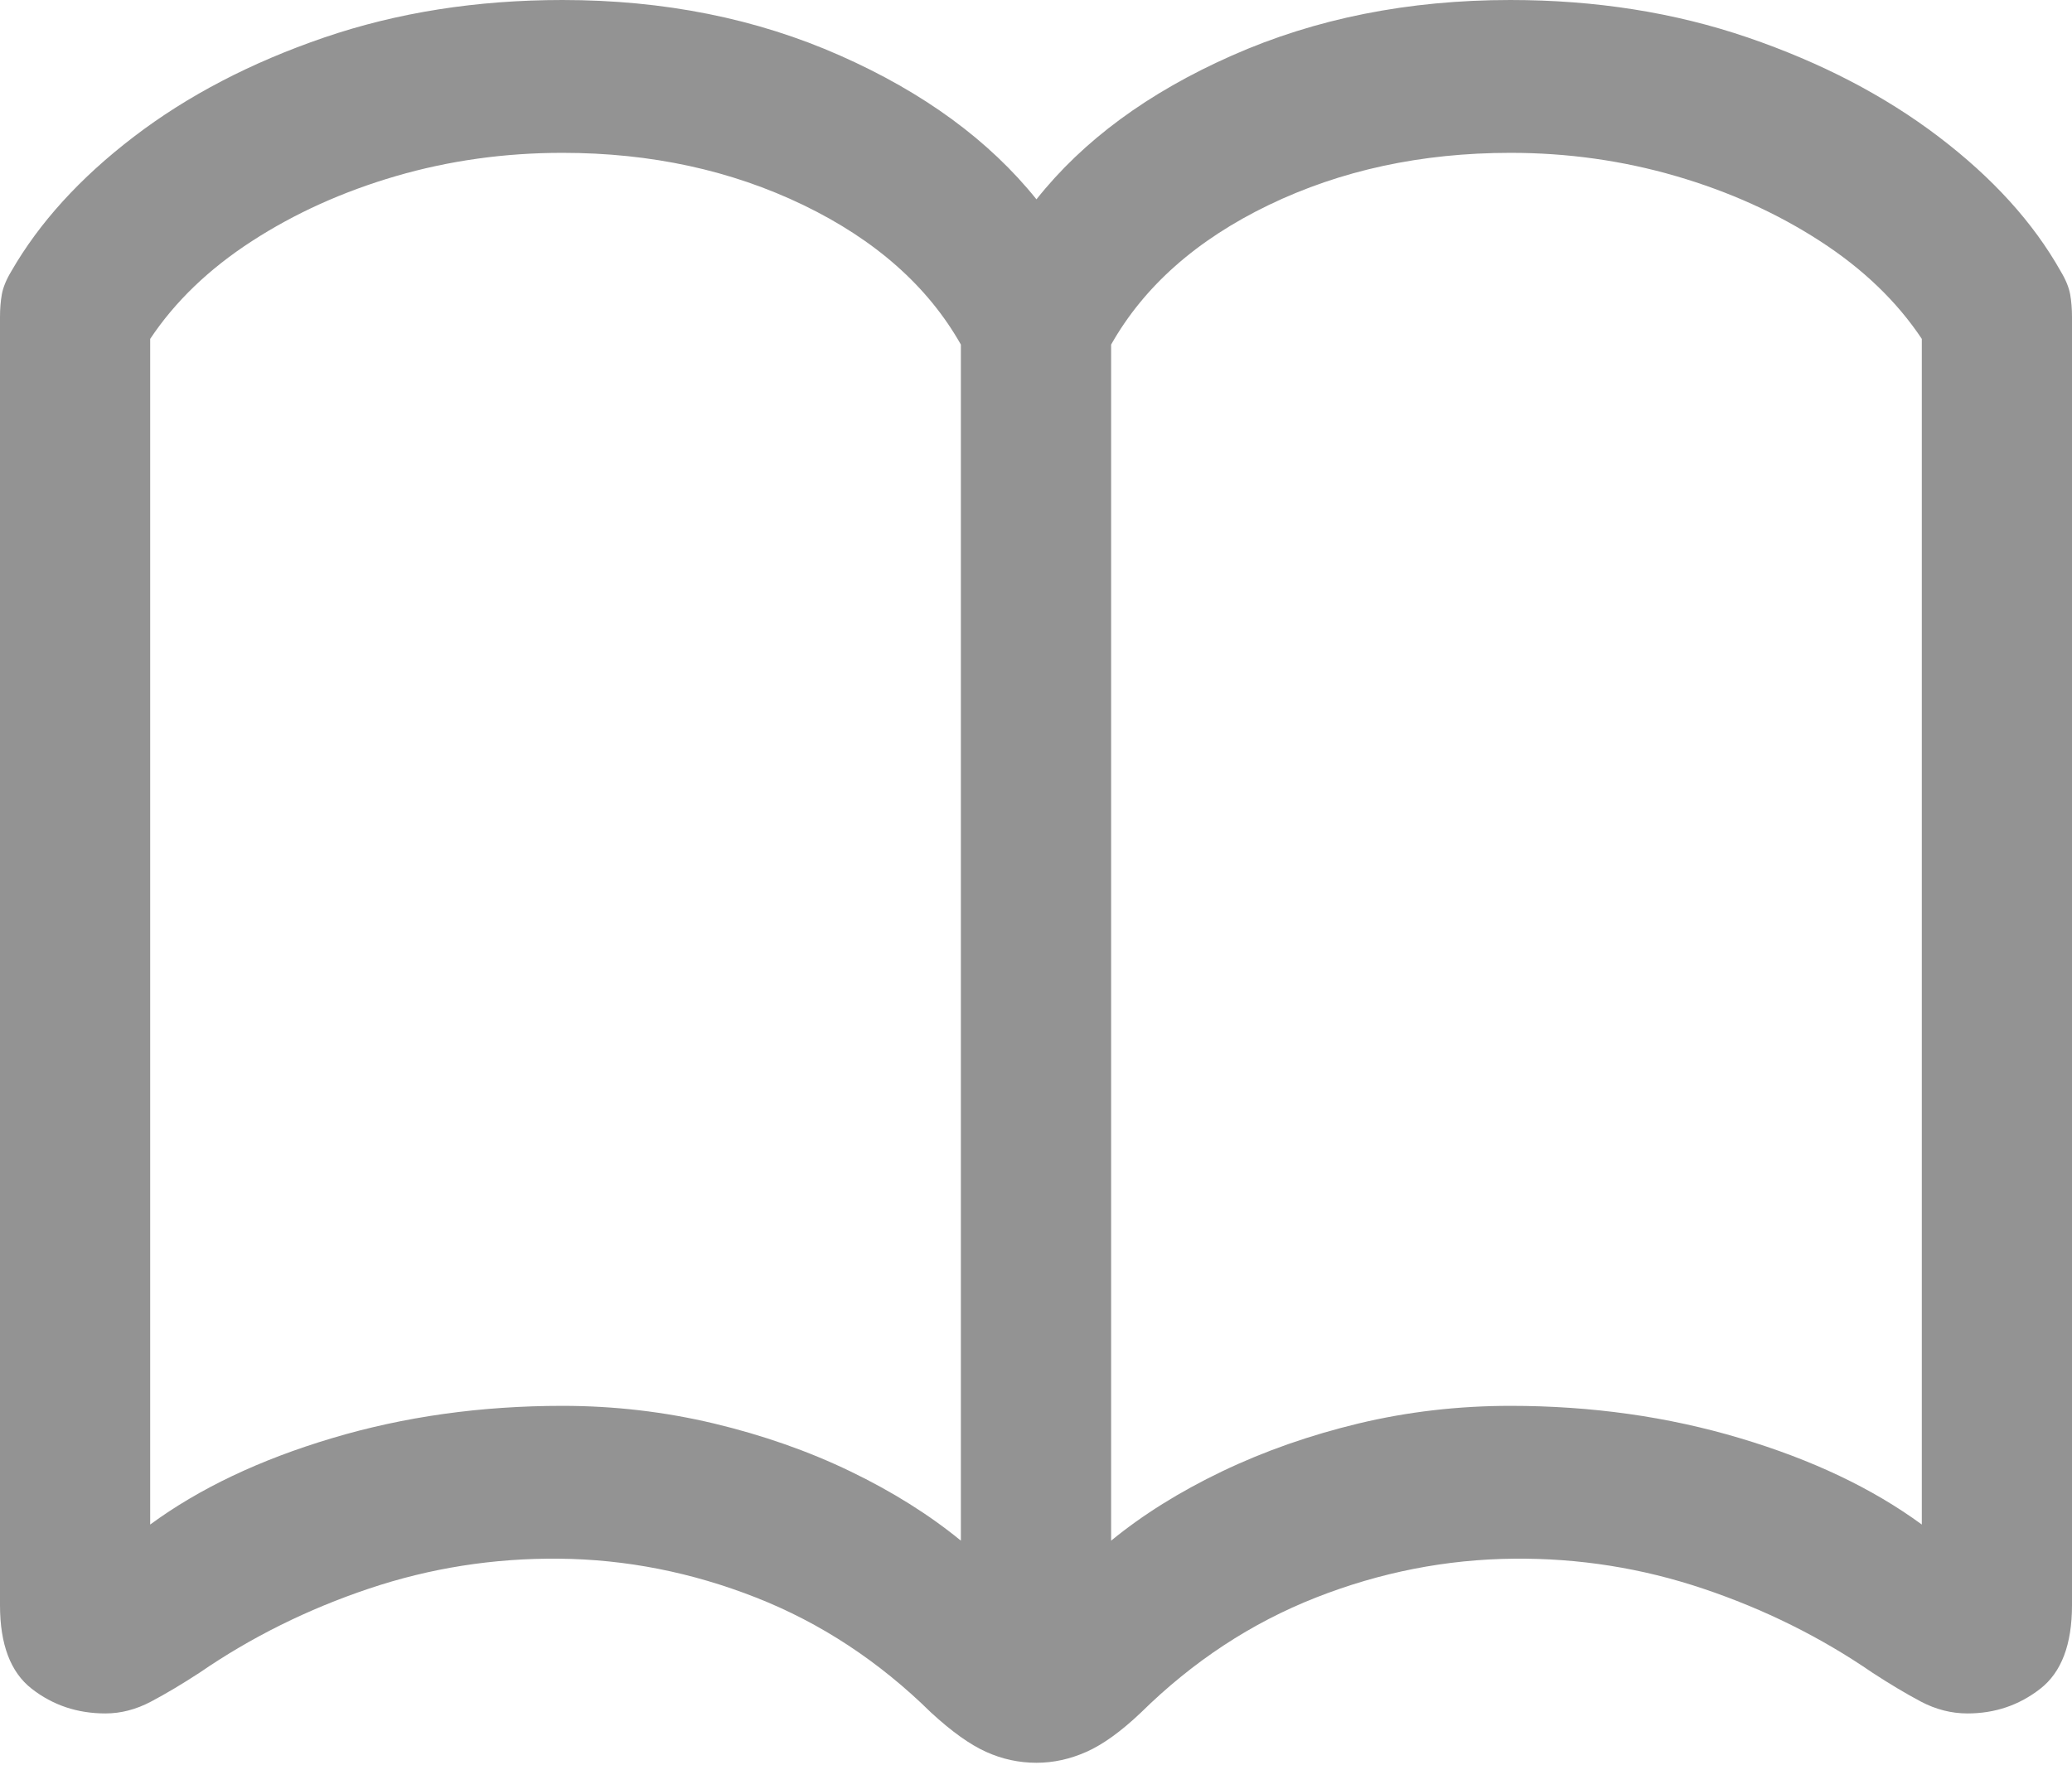 <svg width="27" height="23" viewBox="0 0 27 23" fill="none" xmlns="http://www.w3.org/2000/svg">
<g clip-path="url(#clip0_90_4227)">
<path d="M0 20.922C0 21.433 0.138 21.796 0.413 22.01C0.689 22.225 1.009 22.332 1.374 22.332C1.576 22.332 1.775 22.28 1.969 22.177C2.164 22.074 2.375 21.948 2.602 21.8C3.274 21.338 4.01 20.973 4.808 20.705C5.606 20.437 6.431 20.307 7.282 20.315C8.157 20.323 9.014 20.492 9.853 20.822C10.692 21.152 11.452 21.651 12.132 22.32C12.4 22.567 12.639 22.738 12.85 22.833C13.06 22.928 13.279 22.975 13.506 22.975C13.725 22.975 13.942 22.928 14.156 22.833C14.371 22.738 14.608 22.567 14.868 22.32C15.548 21.651 16.308 21.152 17.147 20.822C17.986 20.492 18.847 20.323 19.73 20.315C20.573 20.307 21.394 20.437 22.192 20.705C22.99 20.973 23.726 21.338 24.398 21.8C24.625 21.948 24.836 22.074 25.03 22.177C25.225 22.28 25.428 22.332 25.638 22.332C25.995 22.332 26.311 22.225 26.587 22.01C26.862 21.796 27 21.433 27 20.922V4.132C27 4.025 26.992 3.926 26.976 3.835C26.959 3.745 26.919 3.646 26.854 3.538C26.497 2.903 25.967 2.318 25.262 1.782C24.556 1.245 23.728 0.815 22.776 0.489C21.823 0.163 20.792 0 19.682 0C18.352 0 17.143 0.241 16.053 0.724C14.963 1.206 14.114 1.831 13.506 2.598C12.89 1.831 12.037 1.206 10.947 0.724C9.857 0.241 8.651 0 7.33 0C6.212 0 5.177 0.163 4.224 0.489C3.272 0.815 2.446 1.245 1.744 1.782C1.043 2.318 0.511 2.903 0.146 3.538C0.081 3.646 0.041 3.745 0.024 3.835C0.008 3.926 0 4.025 0 4.132V20.922ZM1.957 19.87V4.417C2.281 3.93 2.723 3.505 3.282 3.143C3.842 2.78 4.468 2.497 5.16 2.295C5.853 2.093 6.577 1.992 7.33 1.992C8.481 1.992 9.527 2.219 10.467 2.672C11.407 3.126 12.092 3.732 12.521 4.491V20.08C12.108 19.742 11.628 19.441 11.081 19.177C10.534 18.913 9.94 18.705 9.3 18.552C8.66 18.4 8.003 18.323 7.33 18.323C6.269 18.323 5.268 18.463 4.328 18.744C3.388 19.024 2.597 19.4 1.957 19.87ZM14.479 20.08V4.491C14.908 3.732 15.593 3.126 16.533 2.672C17.473 2.219 18.523 1.992 19.682 1.992C20.427 1.992 21.146 2.093 21.839 2.295C22.532 2.497 23.158 2.78 23.718 3.143C24.277 3.505 24.719 3.93 25.043 4.417V19.87C24.402 19.4 23.612 19.024 22.672 18.744C21.732 18.463 20.735 18.323 19.682 18.323C19.001 18.323 18.342 18.4 17.706 18.552C17.07 18.705 16.476 18.913 15.925 19.177C15.374 19.441 14.892 19.742 14.479 20.08Z" fill="#939393"/>
</g>
<defs>
<clipPath id="clip0_90_4227">
<rect width="27" height="23" fill="white"/>
</clipPath>
</defs>
</svg>

